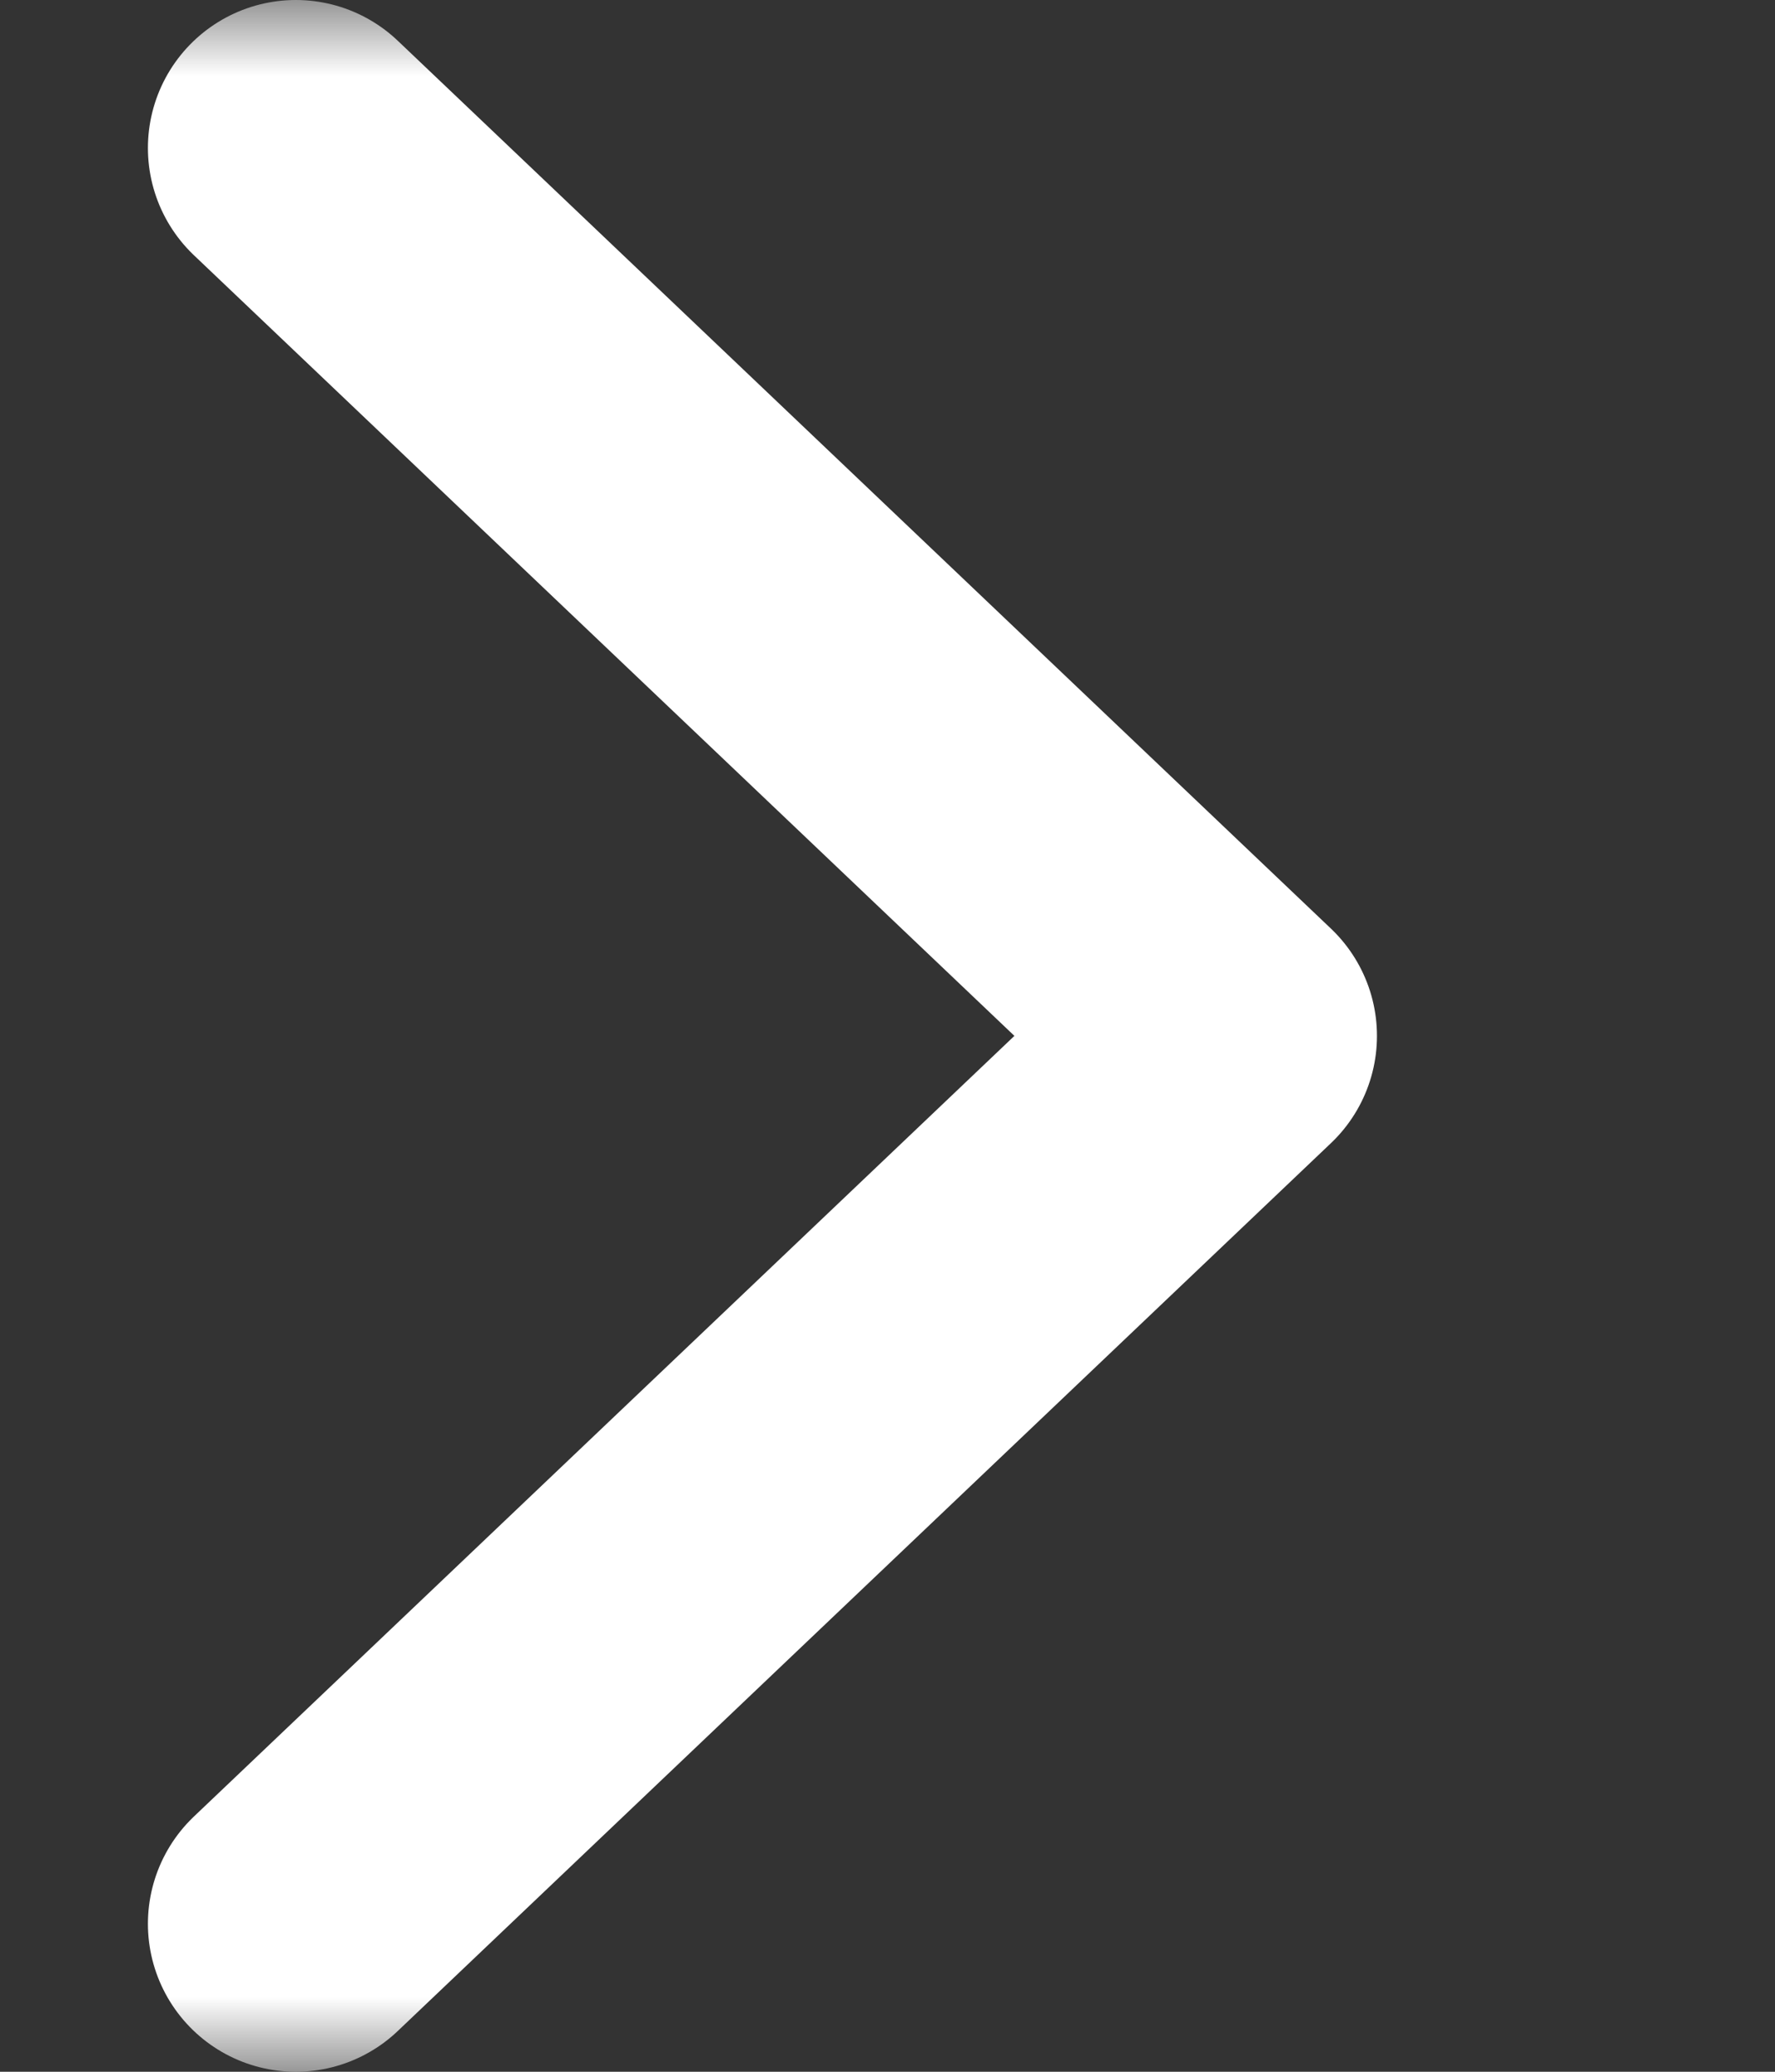 <?xml version="1.0" encoding="UTF-8"?>
<svg width="12px" height="14px" viewBox="0 0 12 14" version="1.1" xmlns="http://www.w3.org/2000/svg" xmlns:xlink="http://www.w3.org/1999/xlink">
    <rect x="0" y="0" width="12" height="14" fill="#333333" stroke="none"/>
    <!-- Generator: Sketch 63.1 (92452) - https://sketch.com -->
    <title>icon-special-event-arrow-R-white-m</title>
    <desc>Created with Sketch.</desc>
    <defs>
        <rect id="path-1" x="0" y="0" width="11.191" height="14"></rect>
    </defs>
    <g id="icon-special-event-arrow-R-white-m" stroke="none" stroke-width="1" fill="none" fill-rule="evenodd">
        <g id="icon-arrow-R-blue">
            <mask id="mask-2" fill="white">
                <use xlink:href="#path-1"></use>
            </mask>
            <g id="Mask" fill-rule="nonzero"></g>
            <g mask="url(#mask-2)" id="arrow" stroke="#FFFFFF" stroke-linecap="round" stroke-linejoin="round" stroke-width="2">
                <g transform="translate(2, 1)">
                    <polyline points="1.13686838e-13 12 6.309 6 1.13686838e-13 0"></polyline>
                </g>
            </g>
        </g>
    </g>
</svg>